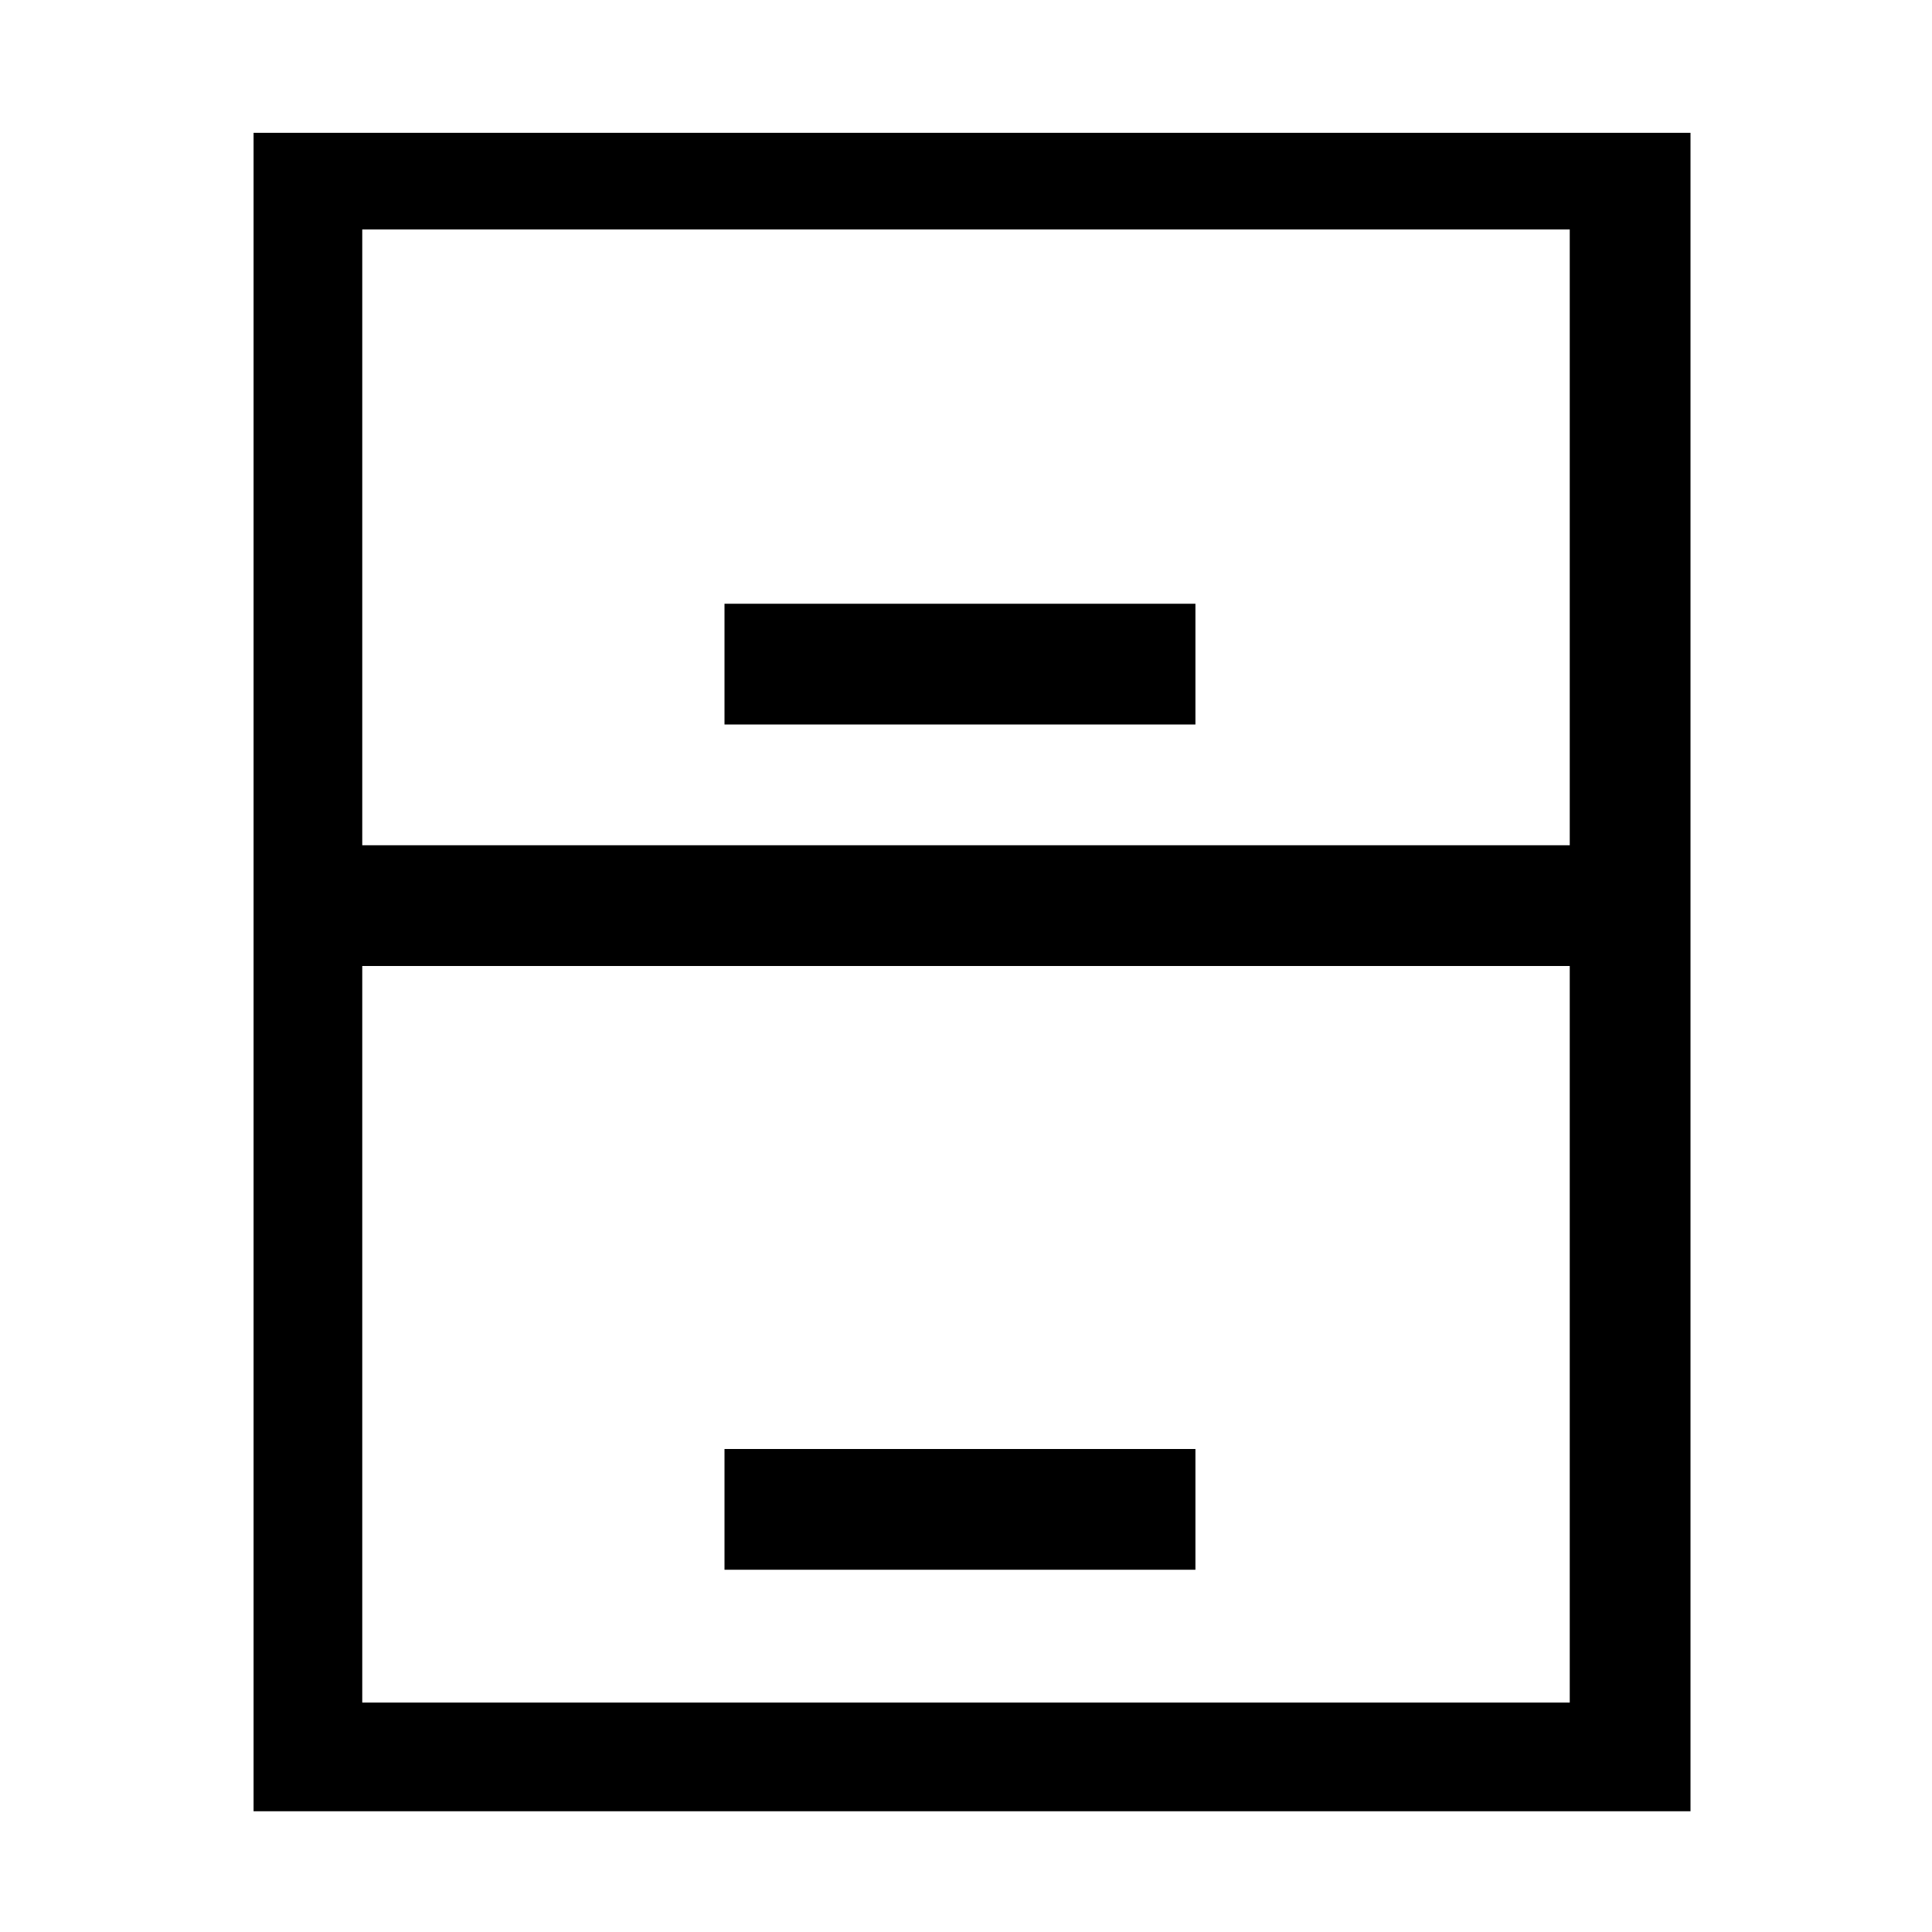 <!-- This Source Code Form is subject to the terms of the Mozilla Public
   - License, v. 2.0. If a copy of the MPL was not distributed with this
   - file, You can obtain one at http://mozilla.org/MPL/2.0/. -->
<svg xmlns="http://www.w3.org/2000/svg" width="16" height="16" viewBox="0 0 16 16">
  <path fill="context-fill" d="M6,5h3.9v1H6V5z M6,12h3.9v1H6V12z M2.1,1.1V15H14V1.1H2.1z M13,14.1H3V8H13V14.1z M3,7V1.9H13V7H3z"/>
</svg>
